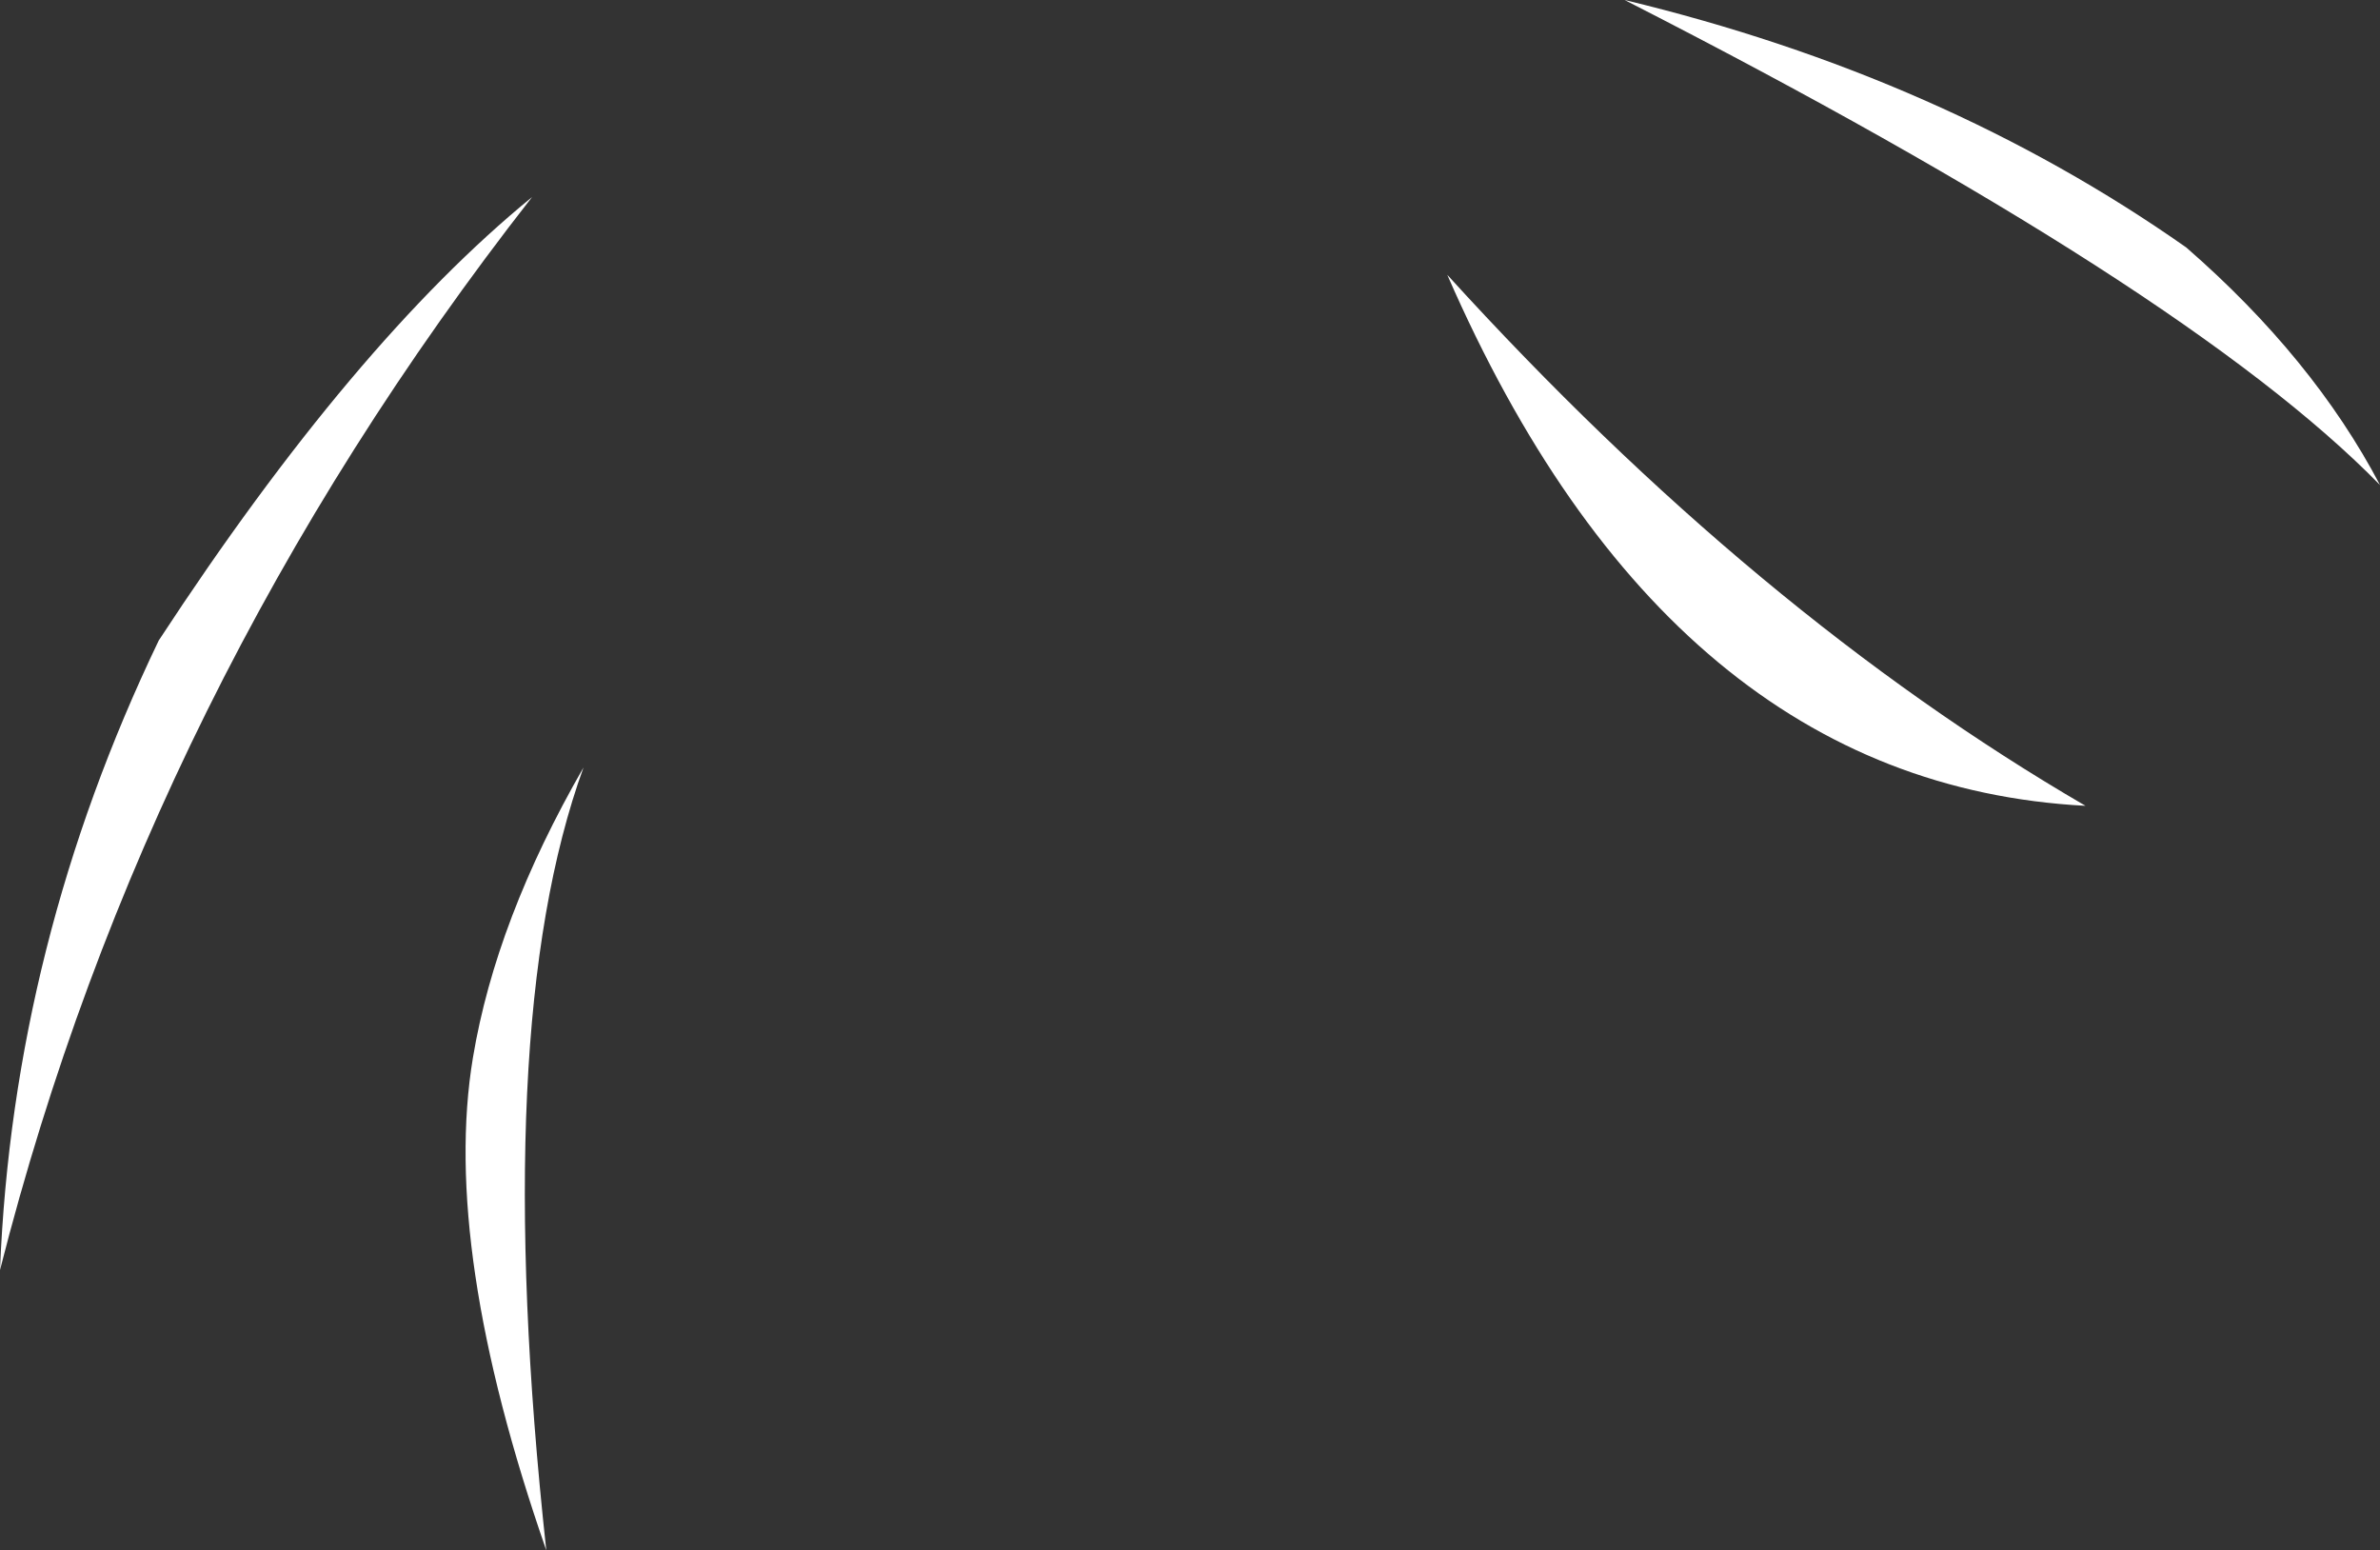 <?xml version="1.0" encoding="UTF-8" standalone="no"?>
<svg xmlns:xlink="http://www.w3.org/1999/xlink" height="70.8px" width="108.7px" xmlns="http://www.w3.org/2000/svg">
  <rect width="100%" height="100%" fill="#333333" stroke="none"/>
  <g transform="matrix(1.0, 0.0, 0.0, 1.0, 88.7, 57.75)">
    <path d="M-63.75 13.05 Q-68.55 -0.75 -67.1 -9.45 -66.05 -15.75 -62.05 -22.7 -66.35 -10.85 -63.75 13.05 M-14.5 -57.75 Q0.05 -54.25 11.15 -46.45 16.95 -41.4 20.0 -35.6 11.15 -44.65 -14.5 -57.75 M-64.4 -48.75 Q-81.95 -26.3 -88.7 0.25 -88.1 -14.65 -81.45 -28.5 -72.55 -42.1 -64.4 -48.75 M-22.6 -45.2 Q-8.5 -29.7 6.55 -20.95 -12.45 -21.95 -22.6 -45.2" fill="#ffffff" fill-rule="evenodd" stroke="none"/>
  </g>
</svg>
